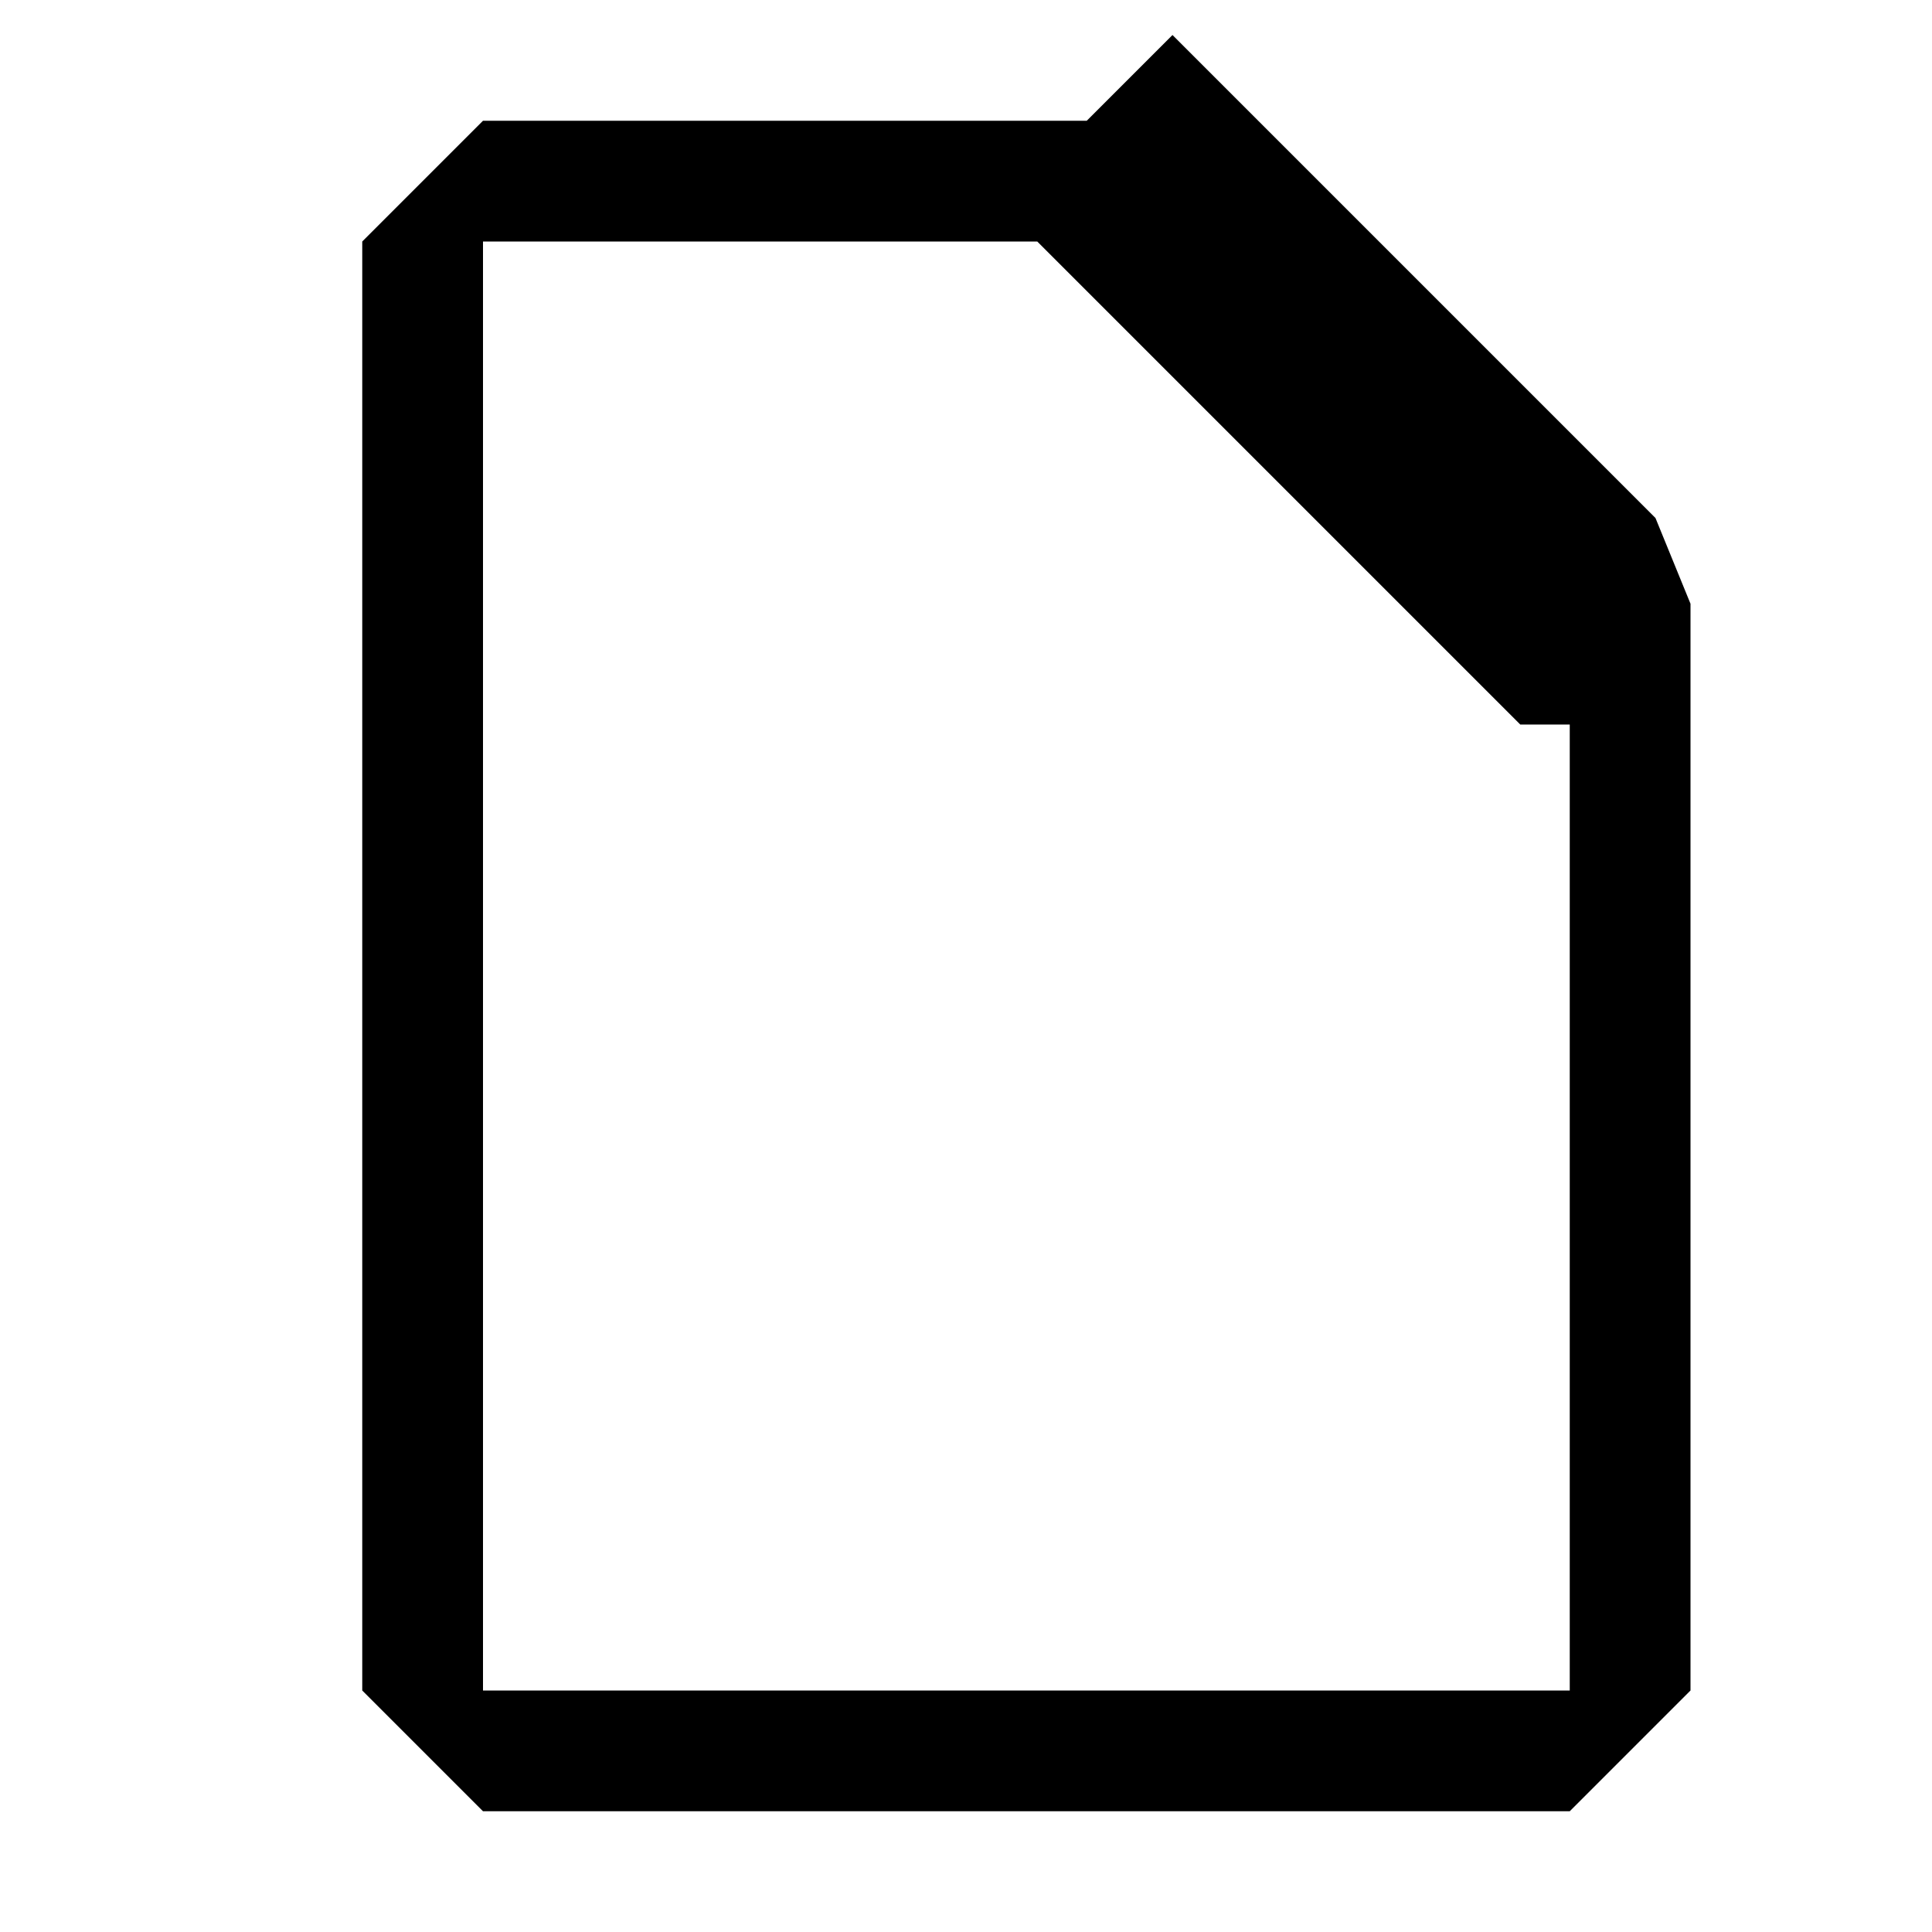 <?xml version="1.0" encoding="UTF-8"?>
<svg width="16" height="16" viewBox="0 0 16 16" xmlns="http://www.w3.org/2000/svg" fill="currentColor">
    <path d="M13.71 4.29l-4-4L9 1H4L3 2v12l1 1h9l1-1V5l-.29-.71zM13 14H4V2h4.59l4 4H13v8z"/>
</svg>
